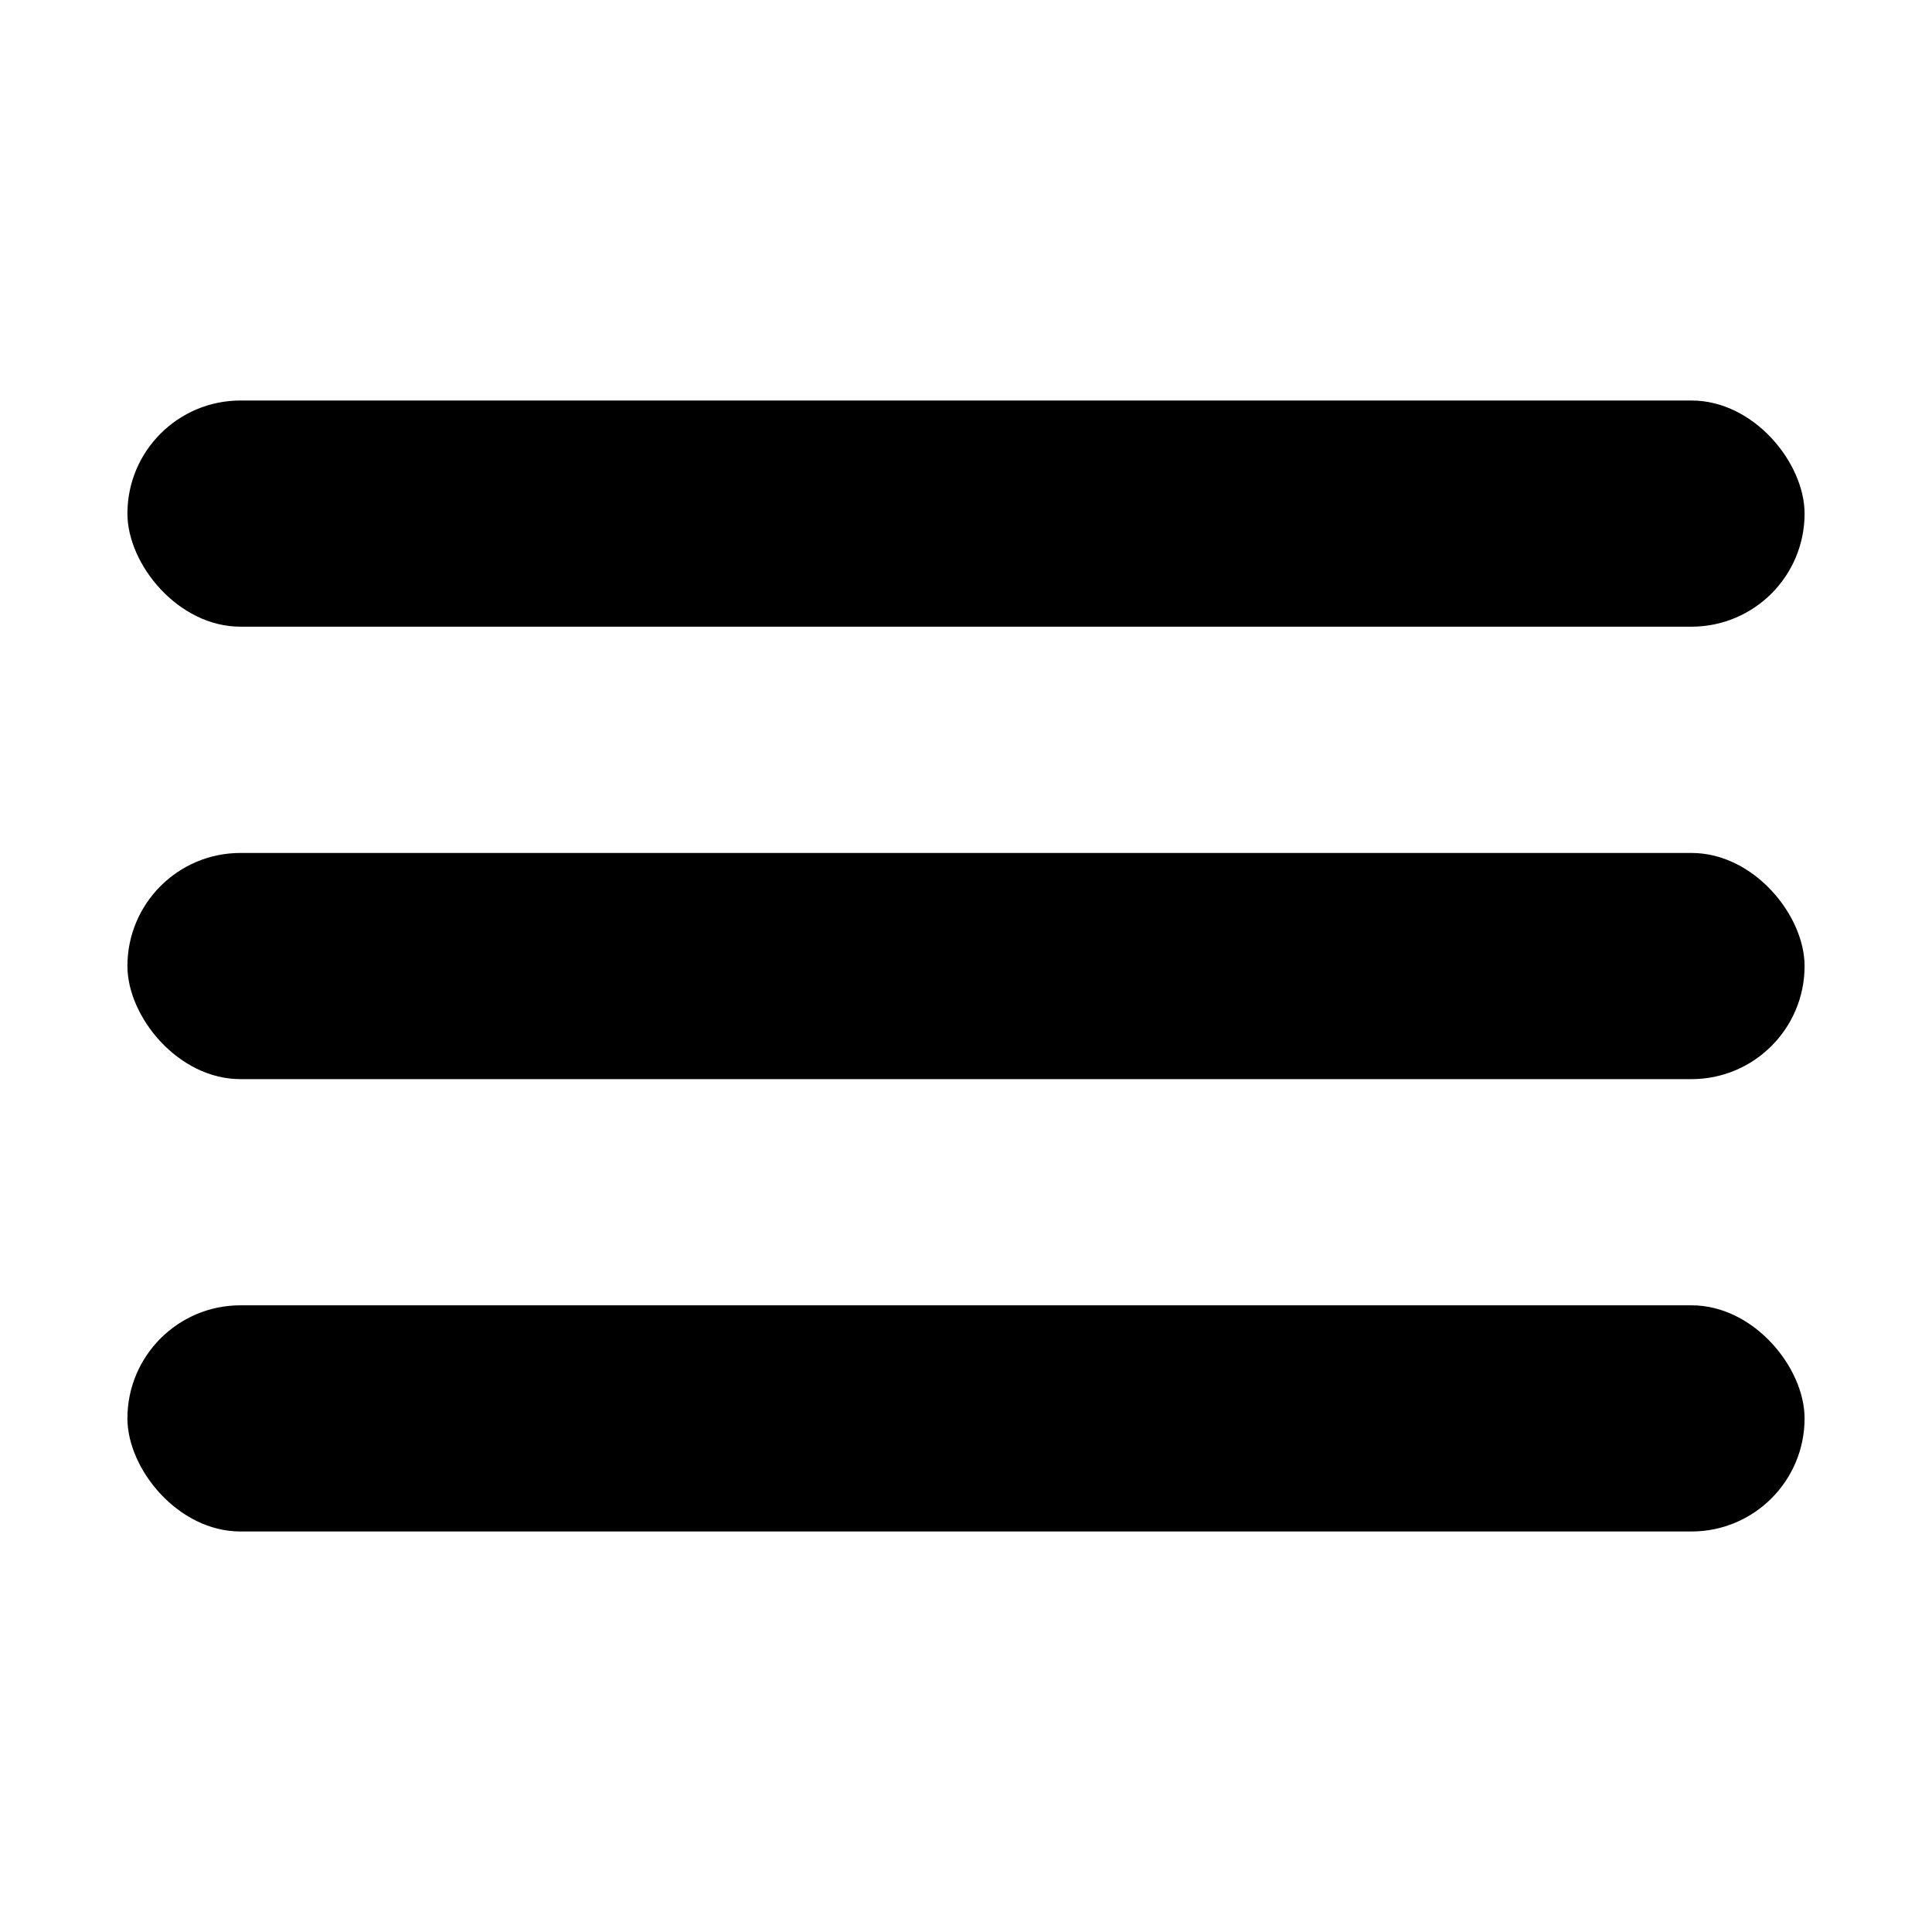<?xml version="1.0" encoding="UTF-8" standalone="no"?>
<svg
   xmlns:dc="http://purl.org/dc/elements/1.1/"
   xmlns:cc="http://creativecommons.org/ns#"
   xmlns:rdf="http://www.w3.org/1999/02/22-rdf-syntax-ns#"
   xmlns:svg="http://www.w3.org/2000/svg"
   xmlns="http://www.w3.org/2000/svg"
   width="80"
   height="80"
   viewBox="0 0 21.167 21.167"
   version="1.1"
   id="svg8">
  <defs
     id="defs2" />
  <g
     id="layer1">
    <g
       id="g858"
       transform="translate(-0.187,-0.247)">
      <rect
         style="fill:#000000;fill-opacity:1;fill-rule:evenodd;stroke-width:0.265"
         id="rect20"
         width="18.375"
         height="2.478"
         x="1.583"
         y="4.635"
         ry="1.239" />
      <rect
         style="fill:#000000;fill-opacity:1;fill-rule:evenodd;stroke-width:0.265"
         id="rect22"
         width="18.375"
         height="2.478"
         x="1.583"
         y="9.592"
         ry="1.239" />
      <rect
         style="fill:#000000;fill-opacity:1;fill-rule:evenodd;stroke-width:0.265"
         id="rect24"
         width="18.375"
         height="2.478"
         x="1.583"
         y="14.548"
         ry="1.239" />
    </g>
  </g>
</svg>
